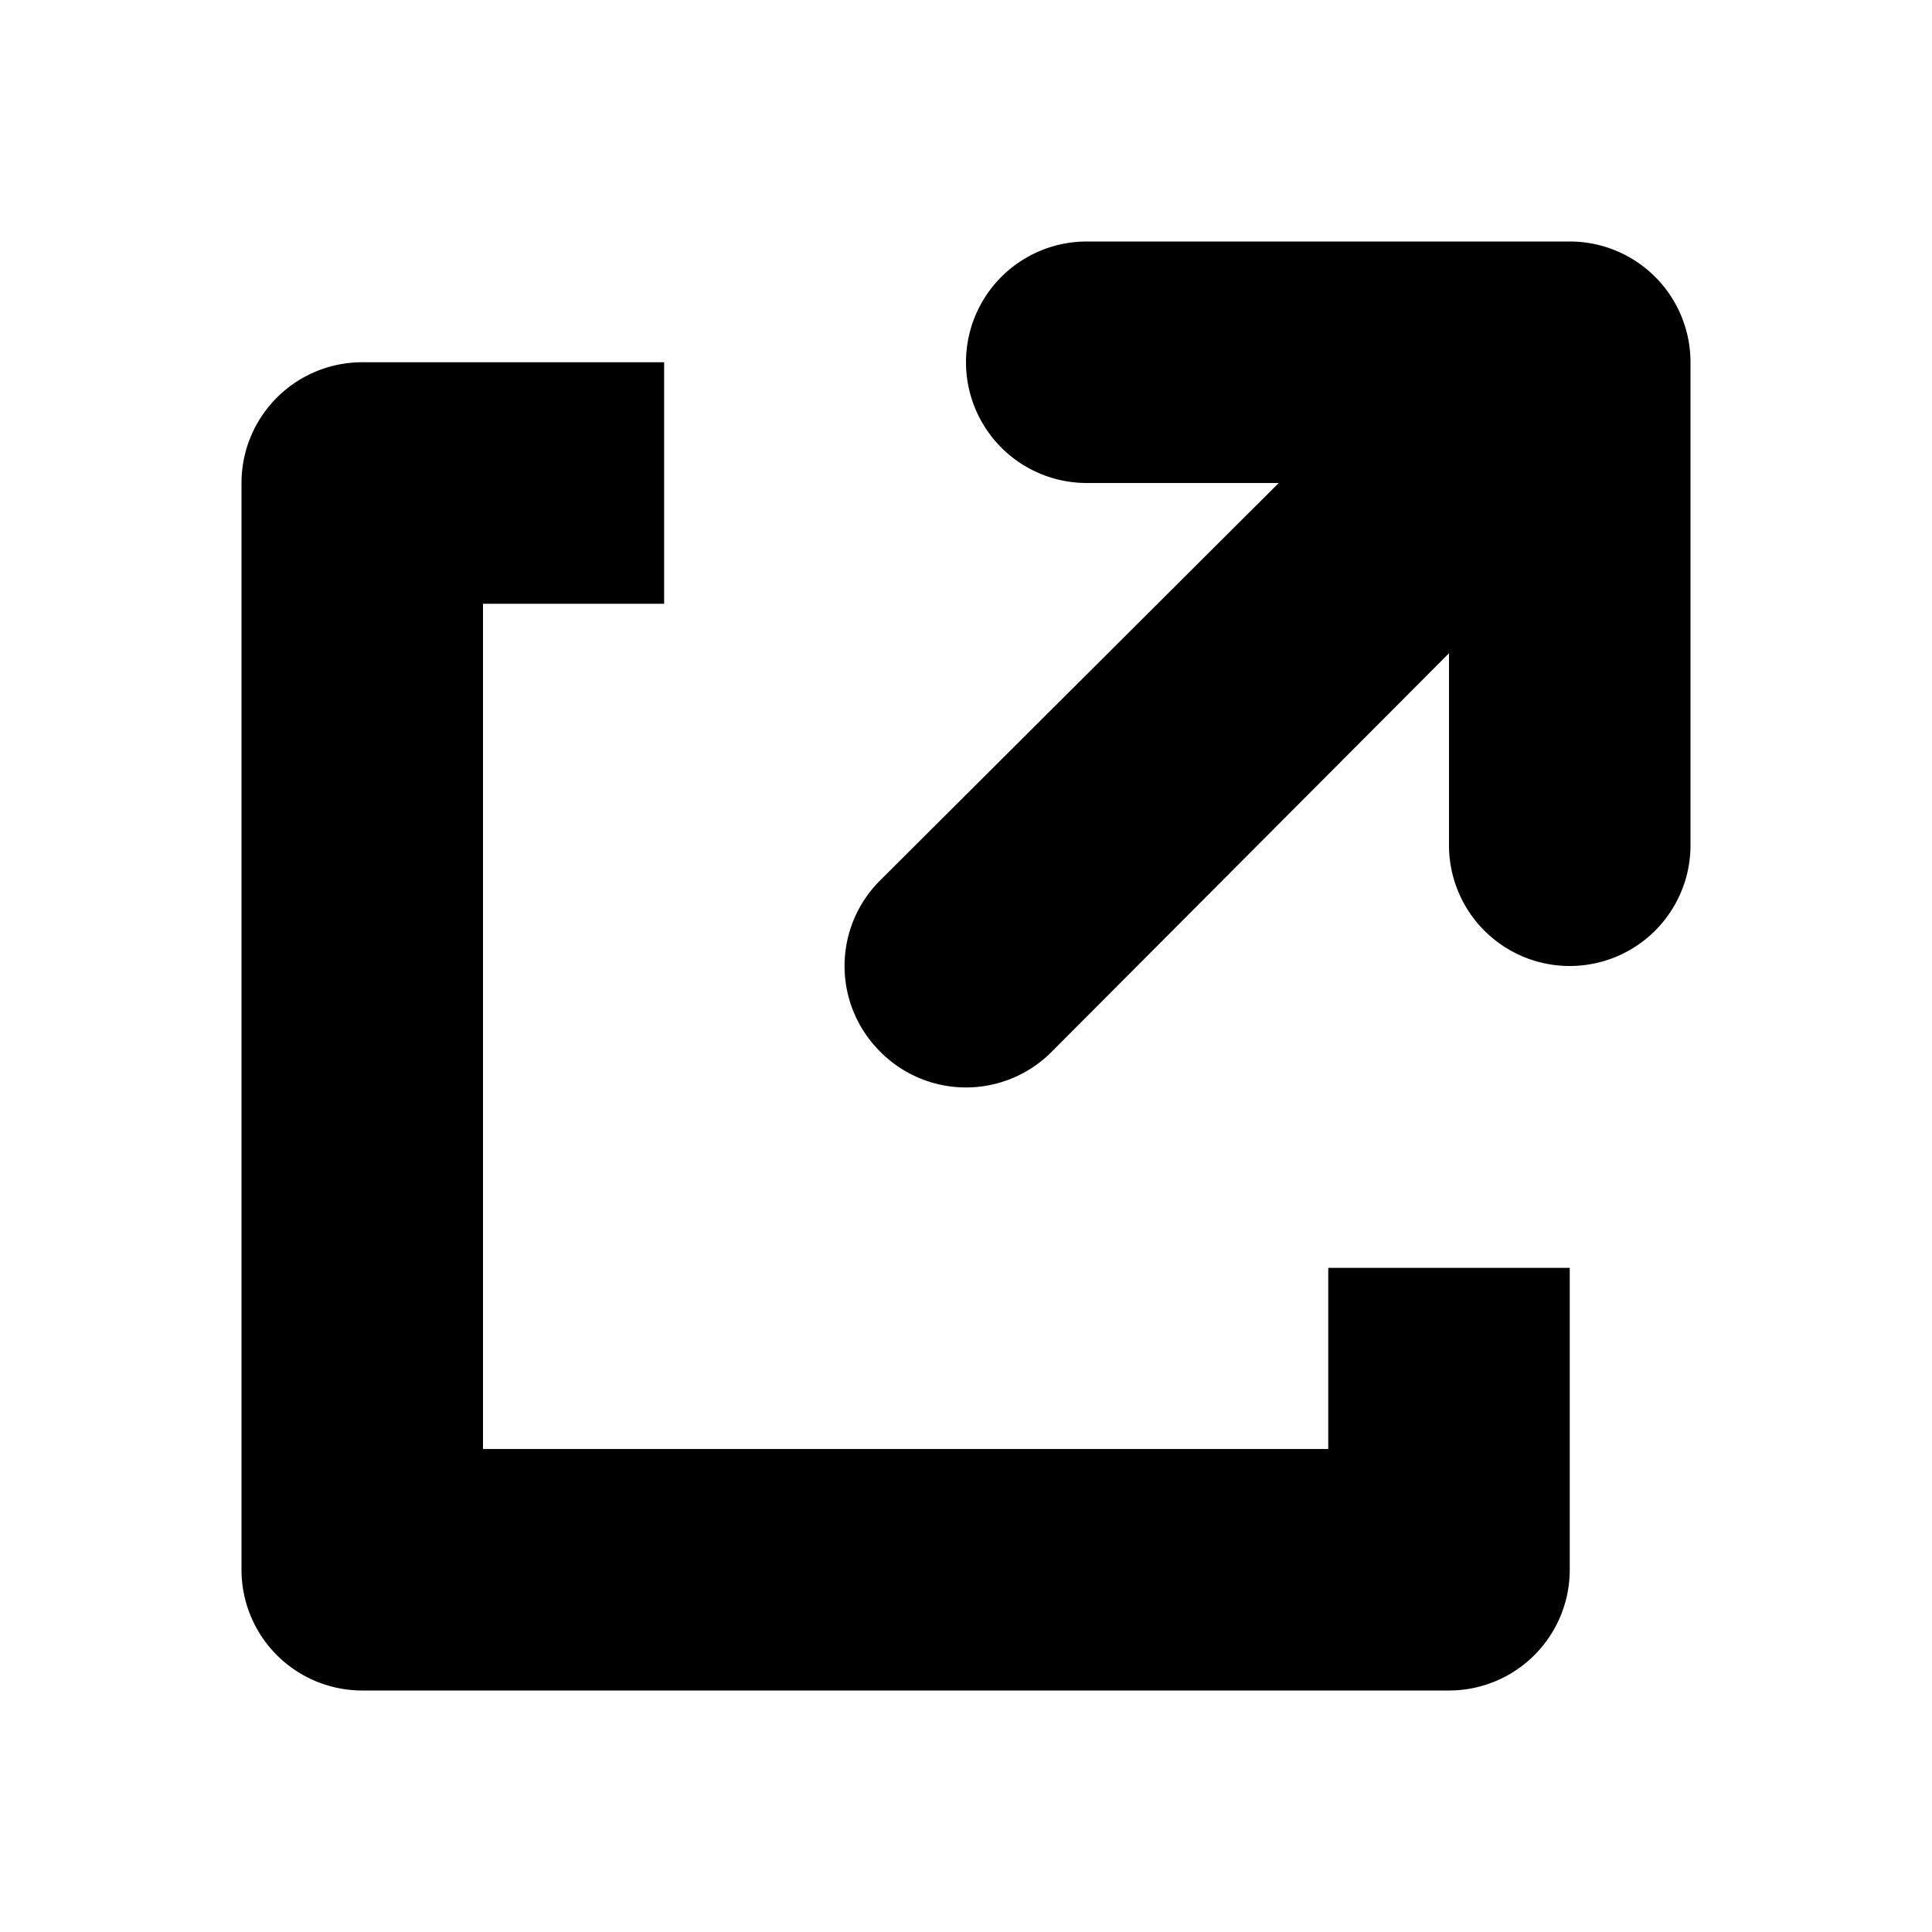 <svg xmlns="http://www.w3.org/2000/svg" viewBox="0 0 16 16" aria-hidden="true"><path d="M13 2H9a1 1 0 000 2h1.59l-3.3 3.29a1 1 0 000 1.42 1 1 0 001.42 0L12 5.41V7a1 1 0 002 0V3a1 1 0 00-1-1z"/><path d="M11 12H4V5h1.5V3H3a1 1 0 00-1 1v9a1 1 0 001 1h9a1 1 0 001-1v-2.5h-2z"/></svg>
